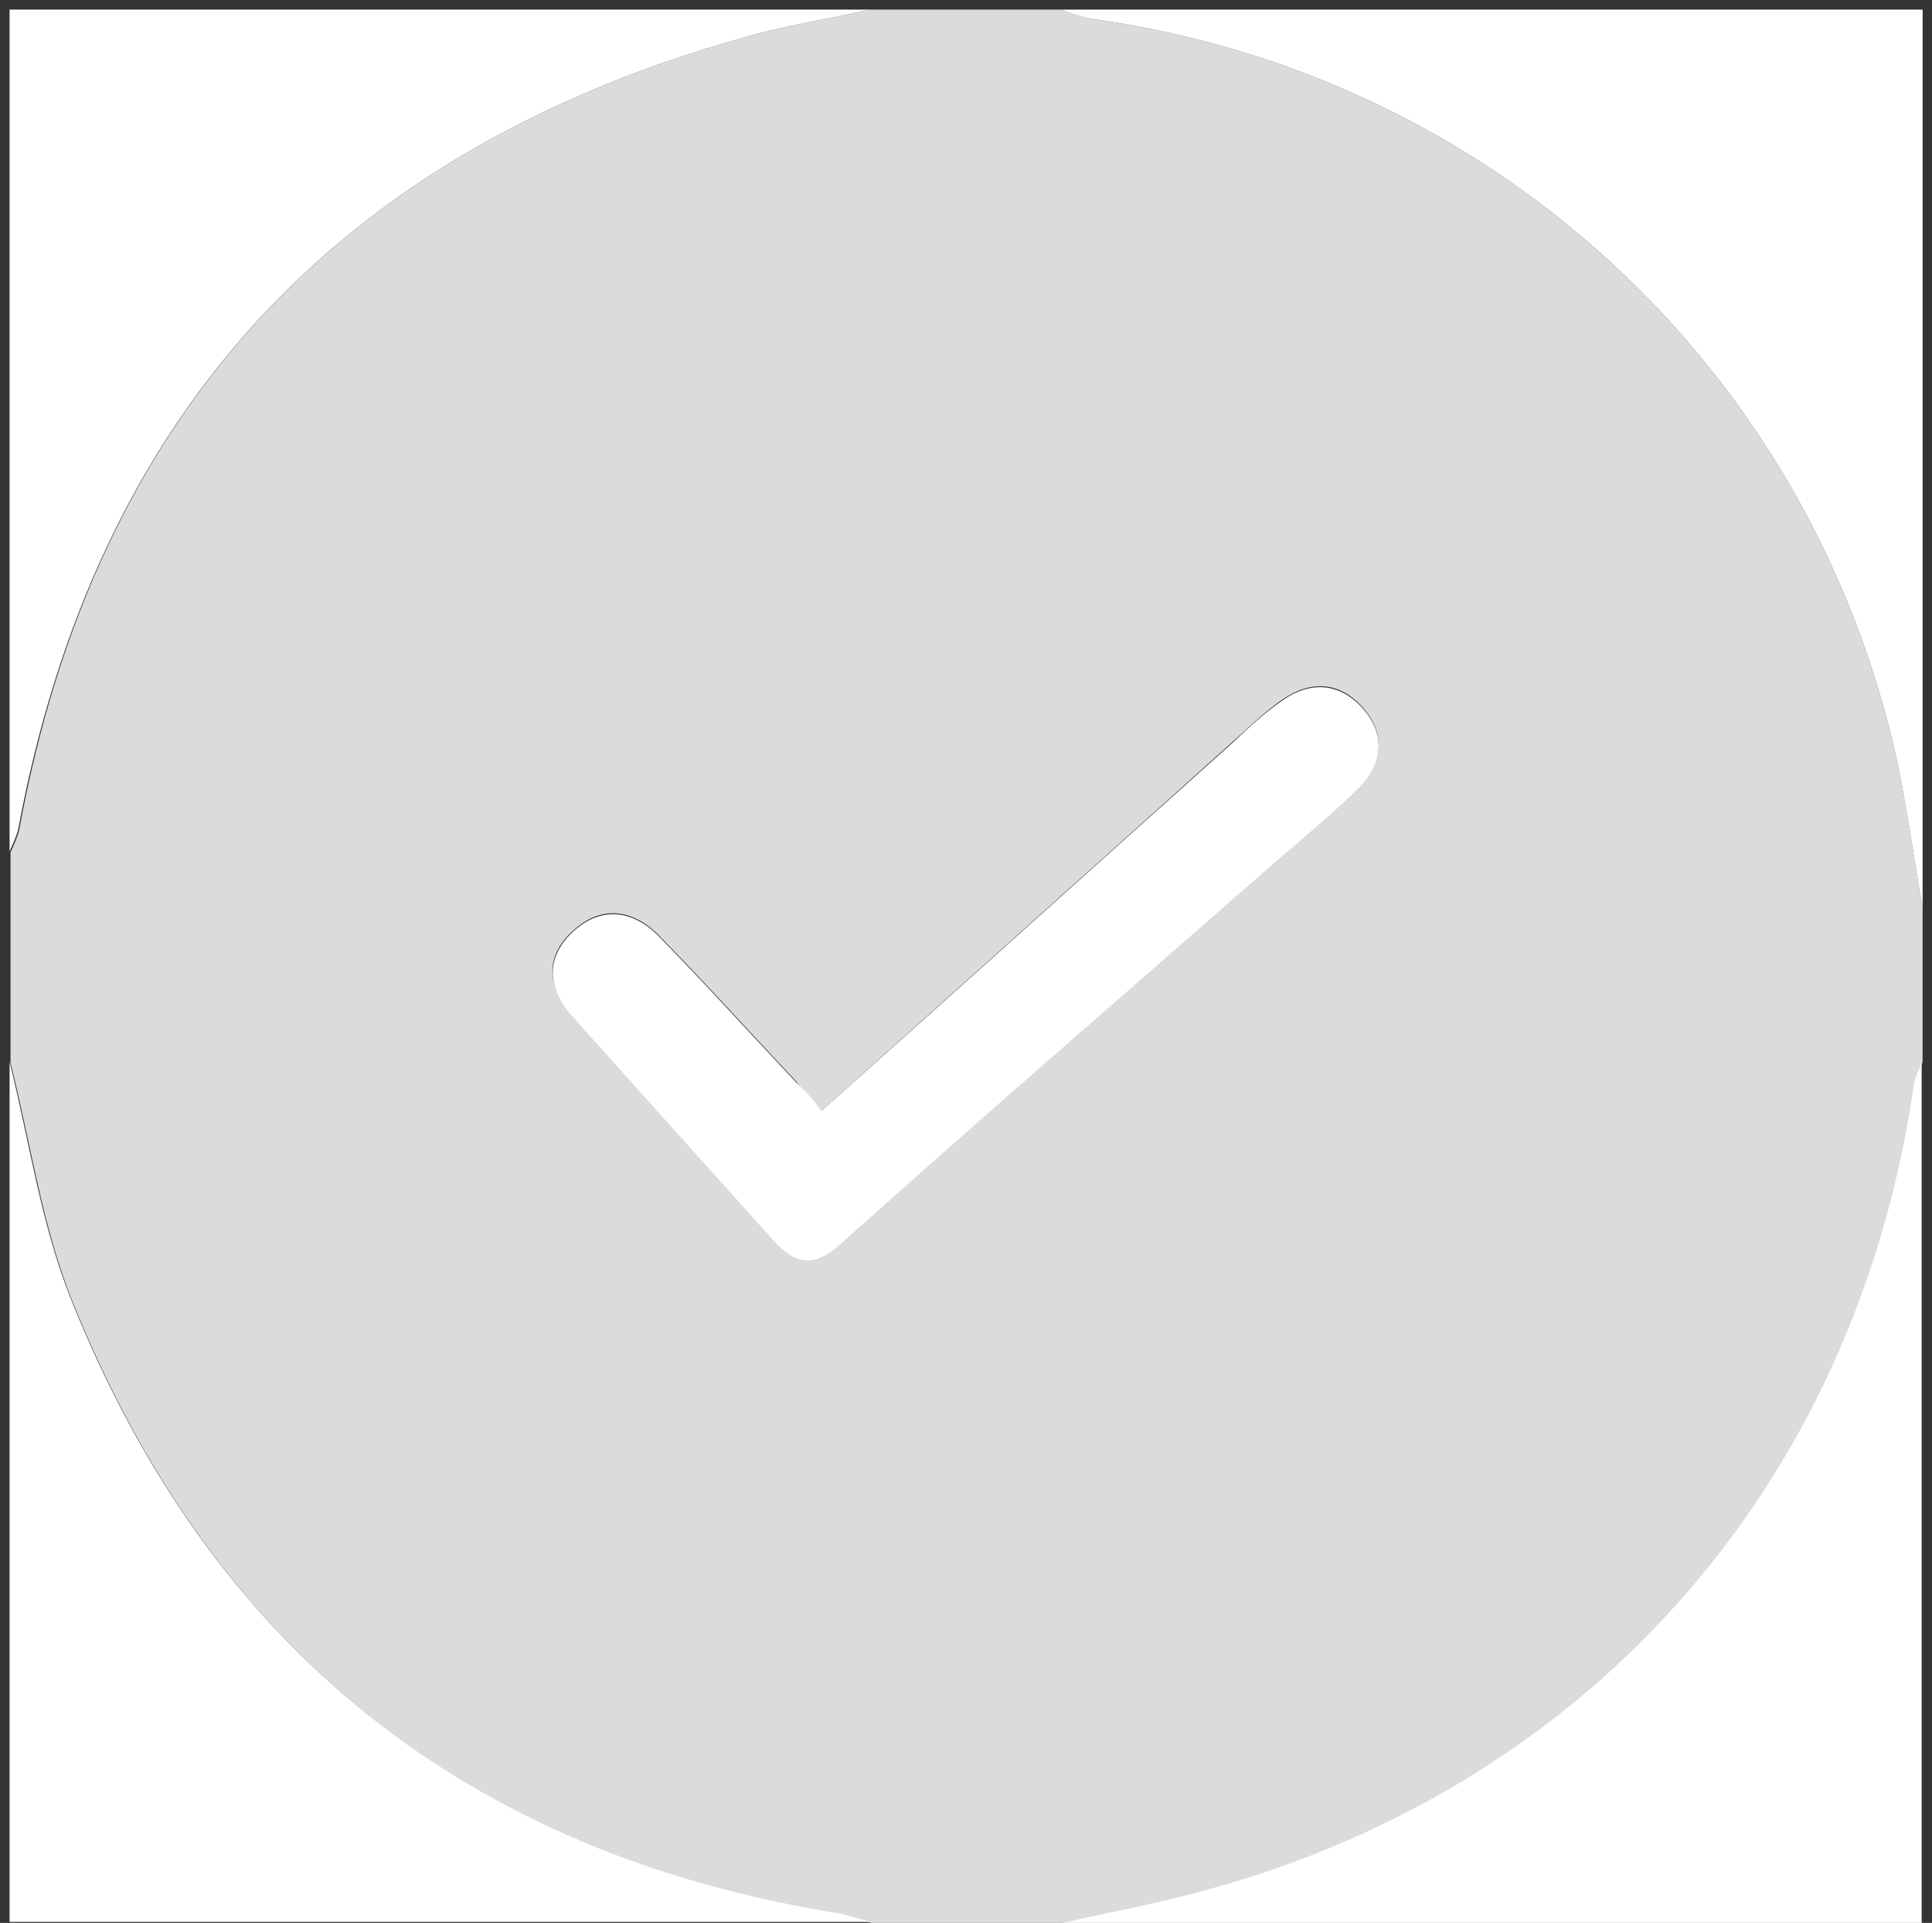 <?xml version="1.0" standalone="no"?><!DOCTYPE svg PUBLIC "-//W3C//DTD SVG 1.1//EN" "http://www.w3.org/Graphics/SVG/1.1/DTD/svg11.dtd"><svg t="1602466671271" class="icon" viewBox="0 0 1029 1024" version="1.1" xmlns="http://www.w3.org/2000/svg" p-id="1799" xmlns:xlink="http://www.w3.org/1999/xlink" width="200.977" height="200"><rect x="0" y="0" width="1029" height="1024" fill="#333333" stroke="none"/><defs><style type="text/css"></style></defs><path d="M463.602 5.095h101.891c5.604 1.528 11.208 4.076 16.812 5.095 211.932 29.548 381.58 185.441 427.94 394.316 5.604 25.982 9.17 52.983 13.755 79.475v81.512c-1.528 4.076-3.566 7.642-4.076 11.717-31.077 216.517-176.78 378.523-387.694 432.016-21.906 5.604-44.322 9.68-66.229 14.774h-101.891c-5.604-1.528-11.208-4.076-16.812-4.585-197.668-31.586-334.201-141.118-408.581-326.05-16.302-40.247-22.416-85.079-33.114-127.363v-112.08c1.528-3.566 3.566-7.642 4.585-11.717C50.436 221.612 179.327 81.003 394.826 20.378c22.416-6.623 45.851-10.189 68.776-15.284z m-25.982 586.38c-6.113-6.623-9.68-11.208-13.755-15.793-24.454-25.982-48.398-52.474-73.361-77.946-13.755-13.755-30.567-15.793-45.341-2.038-15.284 13.755-13.755 30.058-0.509 44.832l106.985 119.212c11.208 12.227 20.888 15.793 35.662 2.547 77.946-69.286 156.402-137.552 234.858-206.328 14.265-12.227 28.529-24.454 41.775-37.19 12.227-12.227 14.265-27.51 2.547-41.266-12.227-14.265-27.51-15.793-43.303-5.095-9.68 6.623-18.34 15.284-27.001 22.925-71.833 64.7-143.666 128.892-218.555 196.139z" p-id="1800" data-spm-anchor-id="a313x.7781069.0.i2" class="selected" fill="#dbdbdb"></path><path d="M1024 483.98c-4.585-26.492-8.151-52.983-13.755-79.475-46.36-208.876-216.008-364.768-427.94-394.316-5.604-1.019-11.208-3.057-16.812-5.095h458.507v478.886zM565.493 1024c21.906-5.095 44.322-9.17 66.229-14.774 211.423-53.493 356.617-216.008 387.694-432.016 0.509-4.076 3.057-7.642 4.076-11.717v458.507H565.493zM5.095 565.493c10.699 42.794 16.812 87.116 33.114 127.363 74.38 184.931 210.913 294.464 408.581 326.05 5.604 1.019 11.208 3.057 16.812 4.585H5.095V565.493zM463.602 5.095c-22.925 5.095-46.36 8.661-68.776 15.284C179.327 81.003 50.436 221.612 9.68 441.696c-1.019 4.076-3.057 8.151-4.585 11.717V5.095h458.507zM437.62 591.475c74.89-66.738 146.722-131.439 218.555-195.63 8.661-8.151 17.321-16.302 27.001-22.925 15.284-10.699 31.077-9.17 43.303 5.095 11.717 13.755 9.68 29.039-2.547 41.266-13.246 13.246-27.51 24.963-41.775 37.19-78.456 68.776-157.421 137.043-234.858 206.328-14.774 13.246-24.454 9.68-35.662-2.547l-106.985-119.212c-13.246-14.774-14.265-31.077 0.509-44.832 14.774-13.755 31.586-11.717 45.341 2.038 24.963 25.473 48.907 51.964 73.361 77.946 4.076 3.566 8.151 8.151 13.755 15.284z" fill="#ffffff" p-id="1801" data-spm-anchor-id="a313x.7781069.0.i4" class=""></path></svg>